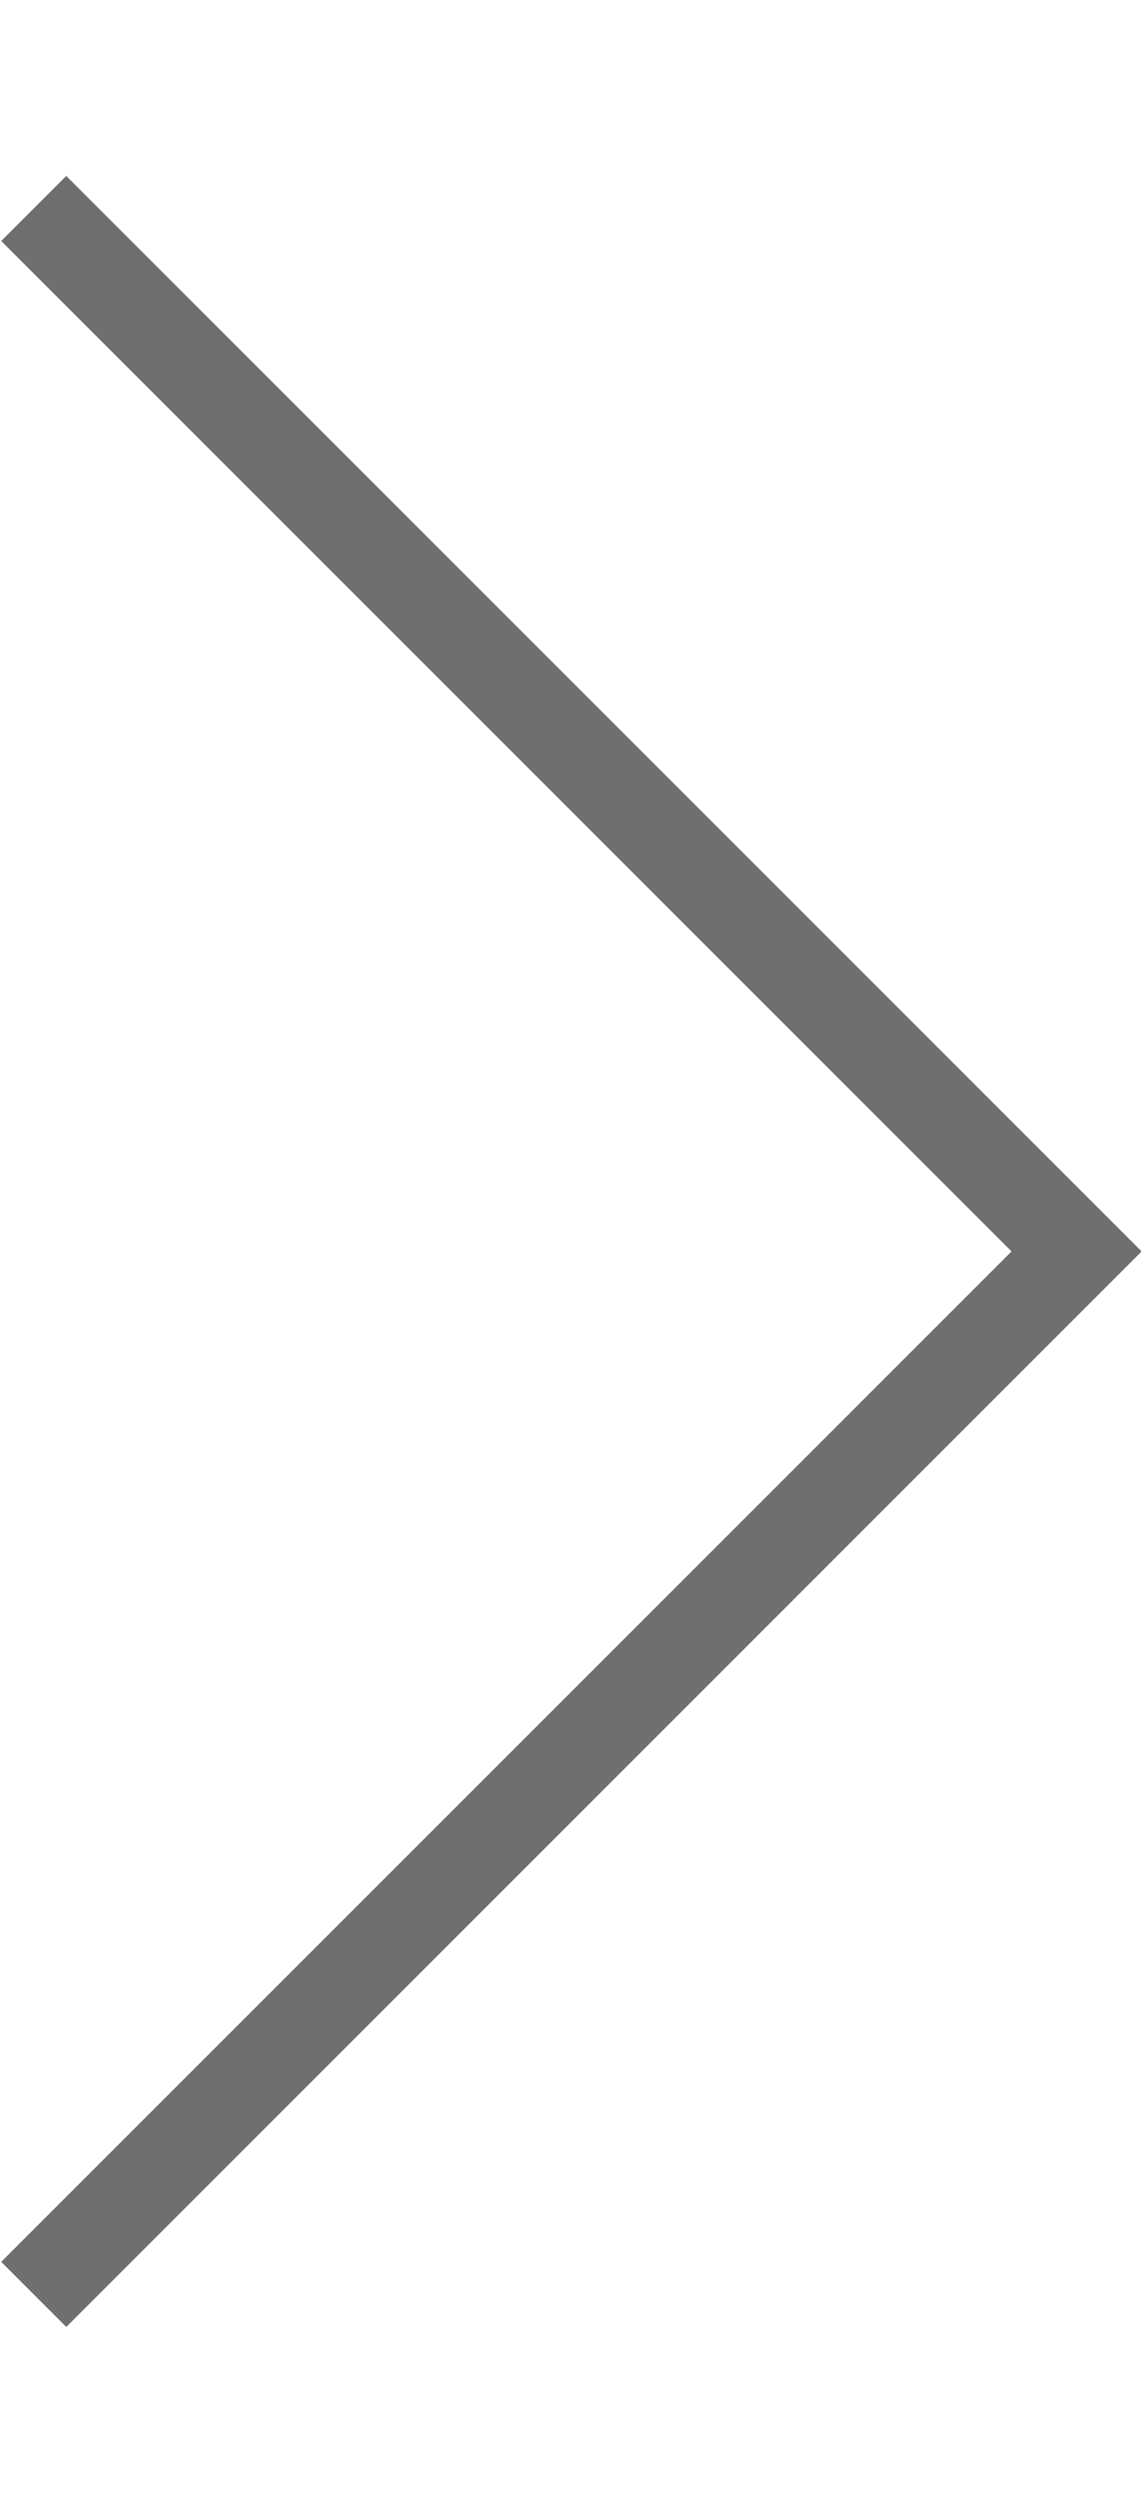 <?xml version="1.0" encoding="utf-8"?>
<!-- Generator: Adobe Illustrator 22.0.0, SVG Export Plug-In . SVG Version: 6.00 Build 0)  -->
<svg version="1.1" id="Слой_1" xmlns="http://www.w3.org/2000/svg" xmlns:xlink="http://www.w3.org/1999/xlink" x="0px" y="0px"
	 viewBox="0 0 37.2 70.1" style="enable-background:new 0 0 37.2 70.1;" xml:space="preserve" width="32px">
<style type="text/css">
	.st0{opacity:0.7;fill:none;stroke:#333333;stroke-width:3;stroke-miterlimit:10;}
</style>
<polyline class="st0" points="1.1,69.1 35.1,35.1 1.1,1.1 "/>
</svg>
